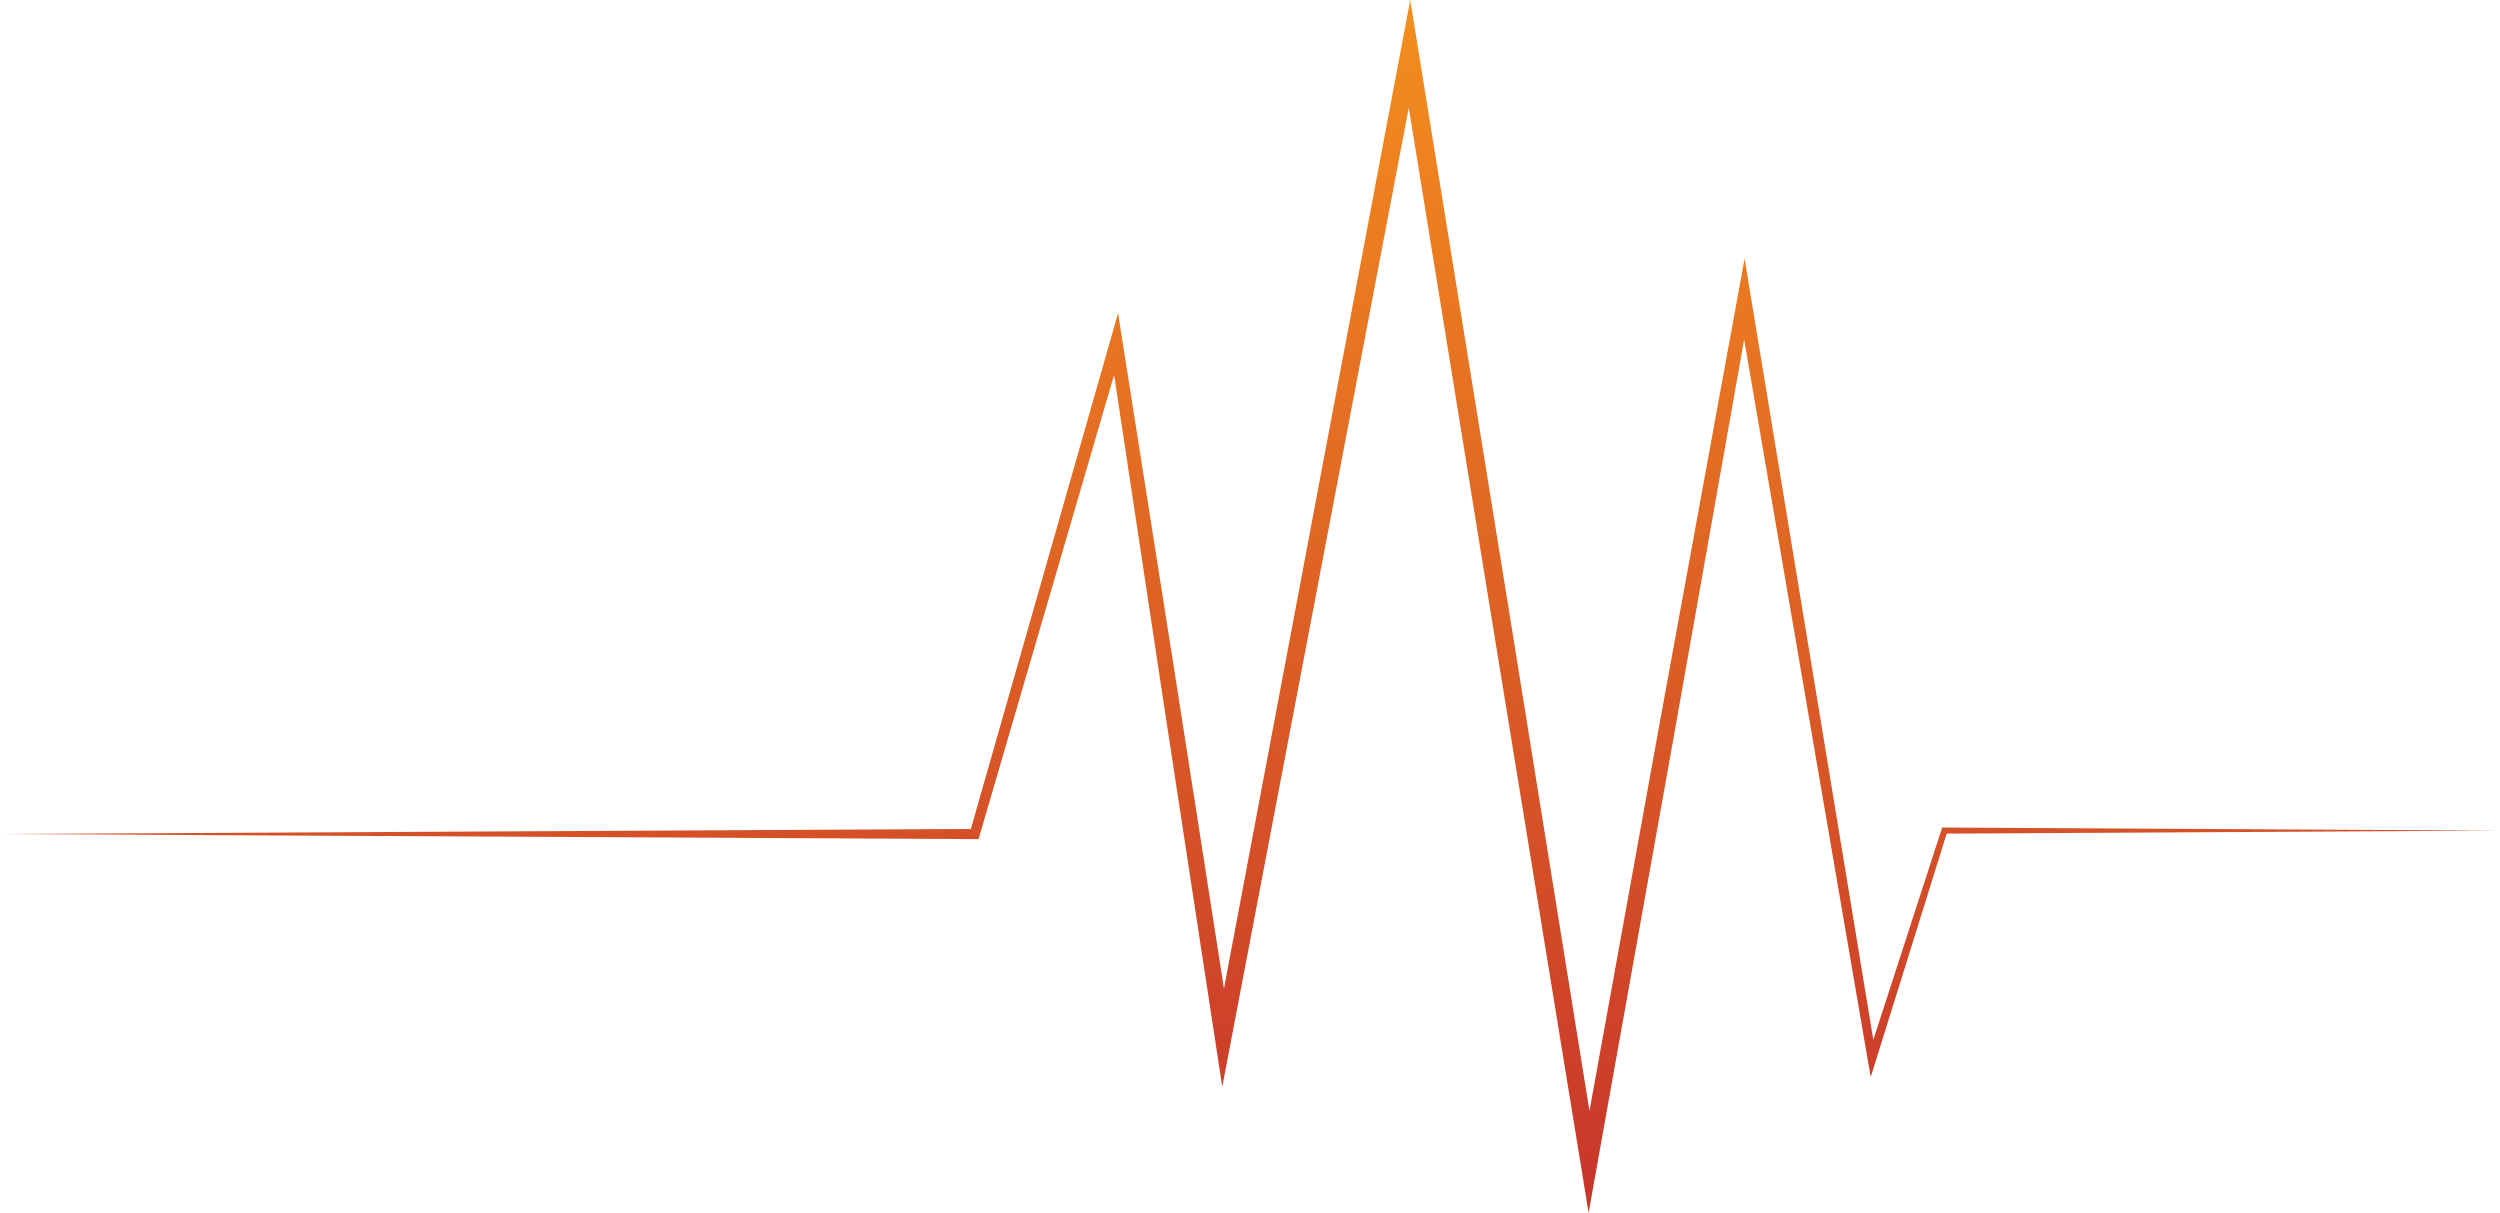 <svg id="Calque_1" data-name="Calque 1" xmlns="http://www.w3.org/2000/svg" xmlns:xlink="http://www.w3.org/1999/xlink" viewBox="0 0 393.27 190.79"><defs><linearGradient id="Dégradé_sans_nom_13" x1="196.64" y1="191.68" x2="196.64" y2="-0.15" gradientUnits="userSpaceOnUse"><stop offset="0" stop-color="#c7342b"/><stop offset="1" stop-color="#f48e1e"/></linearGradient></defs><title>pulse_1</title><polygon points="0 131.2 153.33 130.4 152.56 130.98 174.58 53.83 175.88 49.25 176.62 53.96 185.21 108.49 193.71 163.03 191.13 162.99 220.29 8.24 221.84 0 223.18 8.28 237.27 95.42 251.29 182.56 248.63 182.54 260.91 114.69 273.31 46.87 274.44 40.67 275.46 46.88 295.15 166.38 293.81 166.28 305.41 130.51 305.52 130.18 305.87 130.18 393.27 130.66 305.87 131.14 306.33 130.81 295.13 166.7 294.28 169.44 293.79 166.6 273.31 47.24 275.46 47.25 263.43 115.14 251.29 183.01 249.9 190.79 248.63 182.99 234.42 95.88 220.28 8.75 223.17 8.79 193.7 163.47 192.27 170.96 191.12 163.43 182.79 108.86 174.55 54.28 176.59 54.41 154.1 131.43 153.93 132.01 153.33 132 0 131.2" style="fill:url(#Dégradé_sans_nom_13)"/></svg>